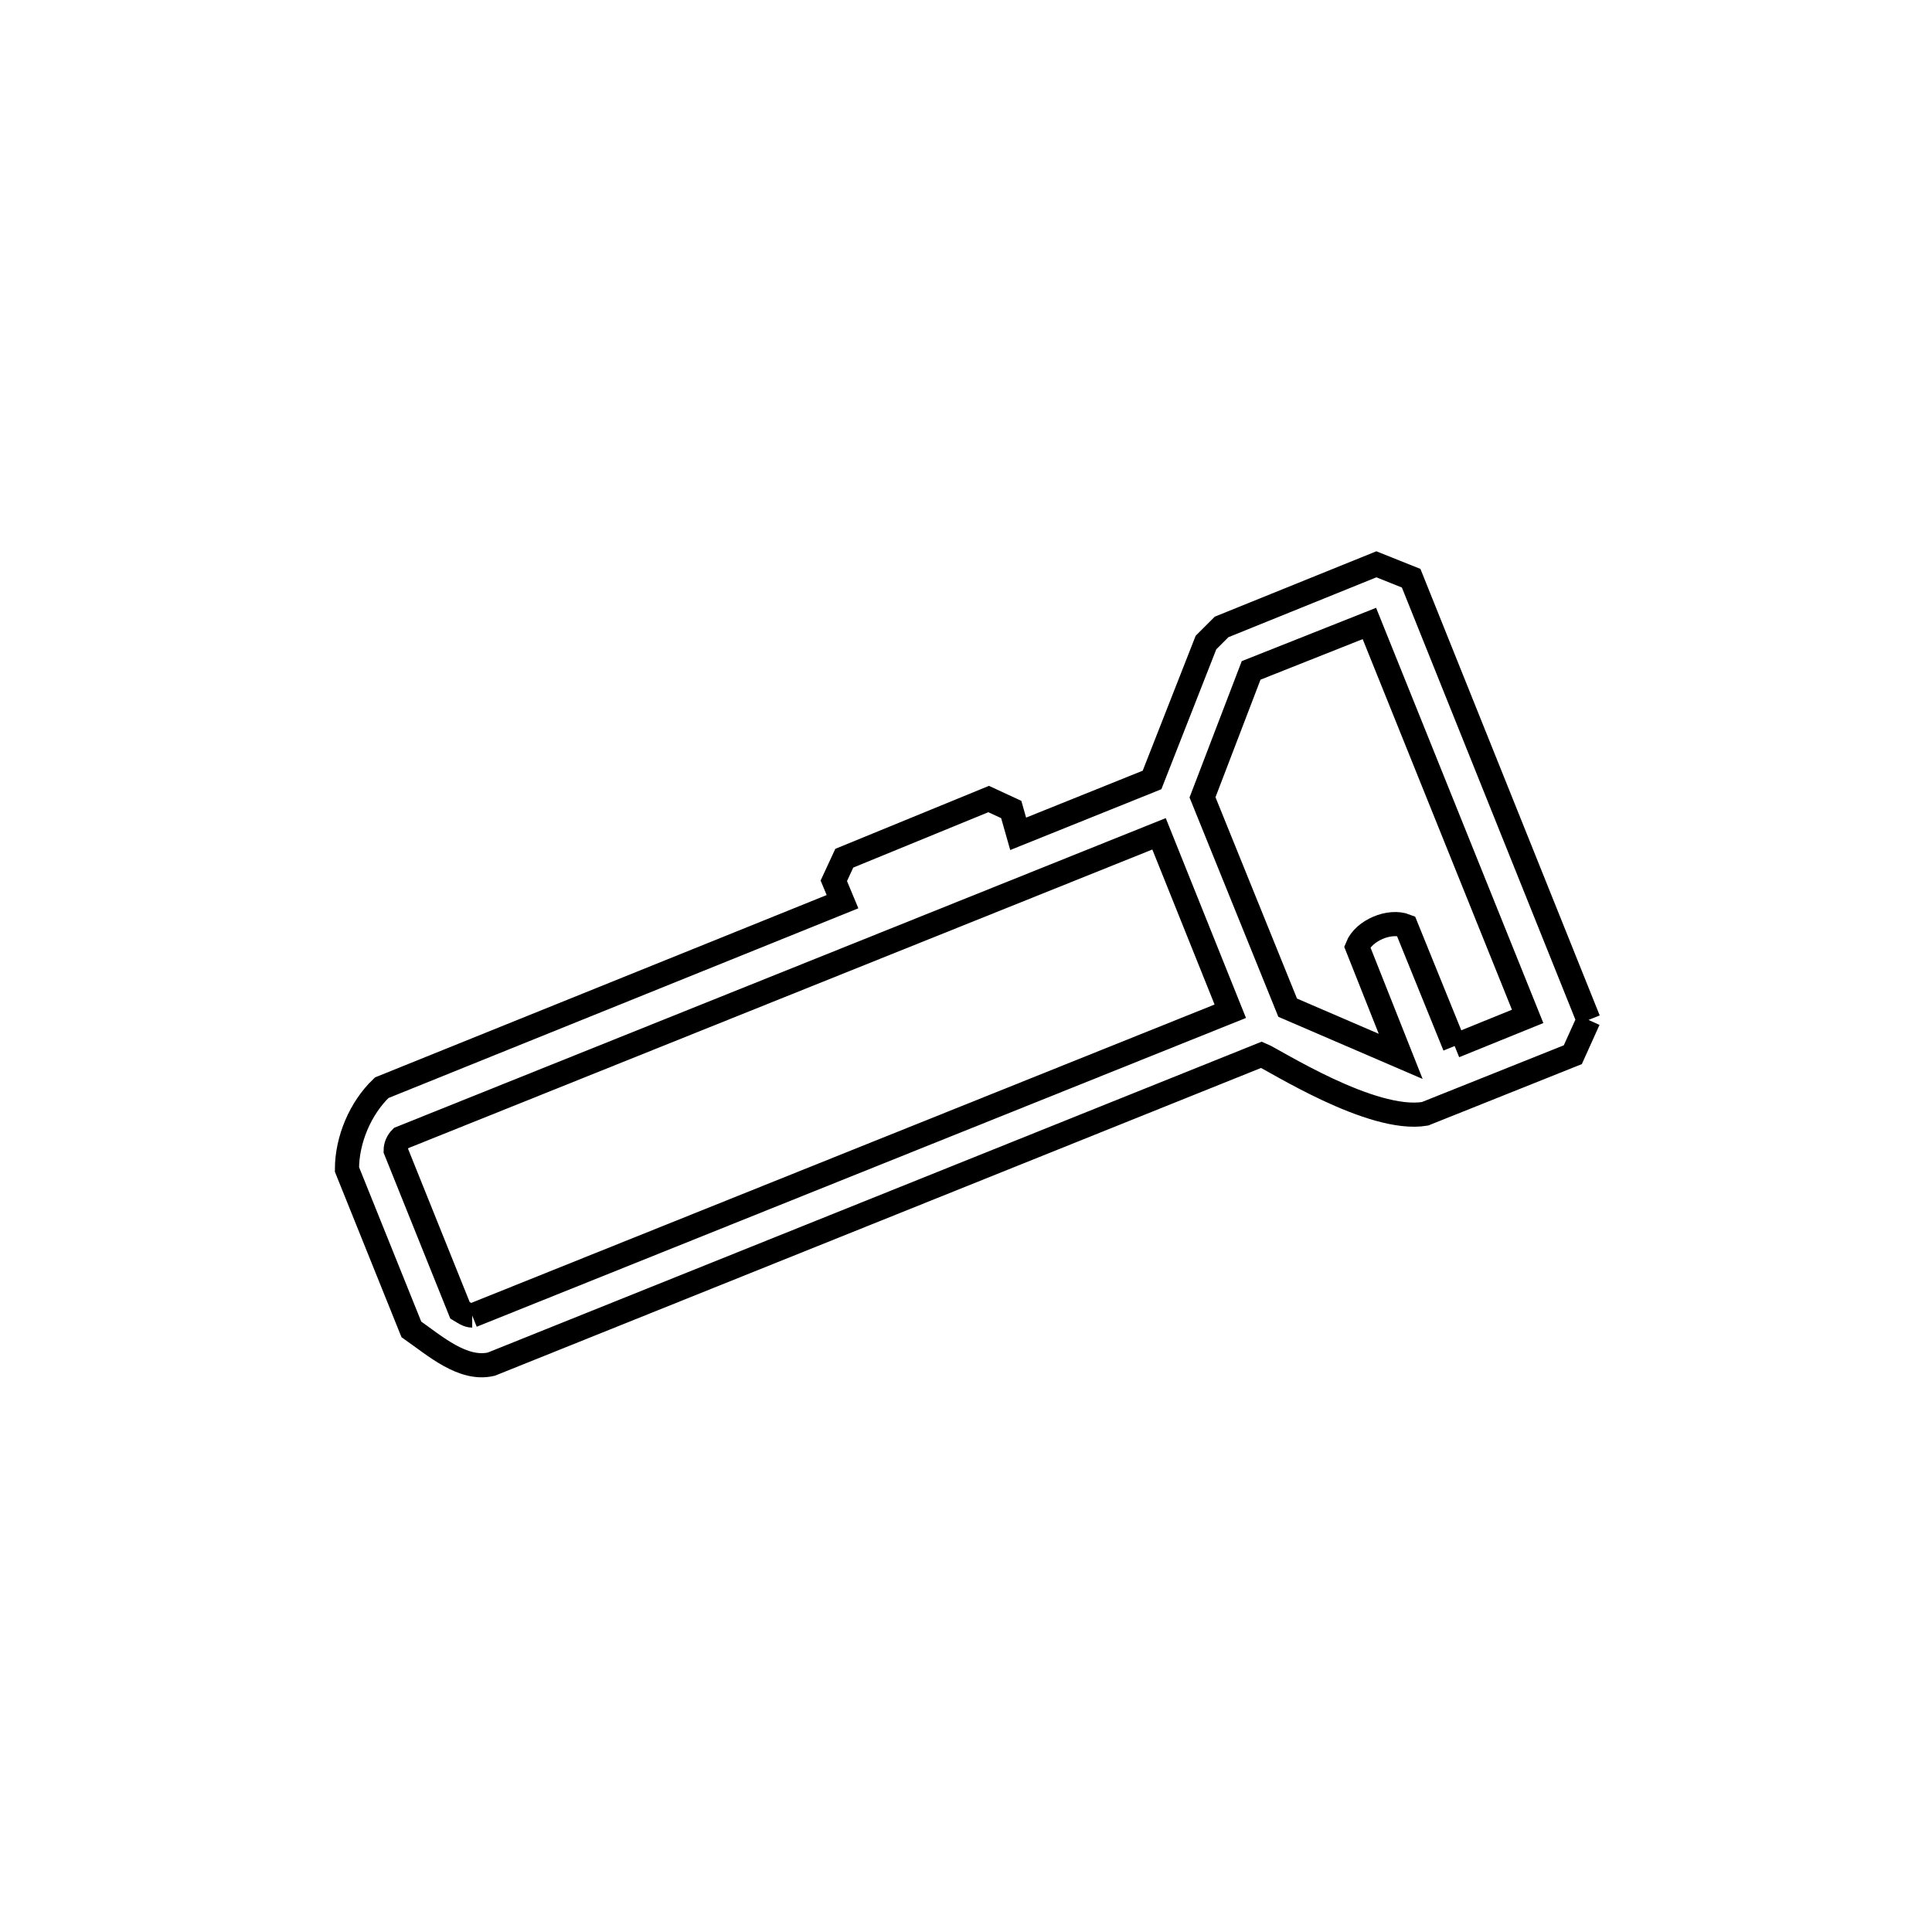 <svg xmlns="http://www.w3.org/2000/svg" viewBox="0.0 0.0 24.0 24.0" height="200px" width="200px"><path fill="none" stroke="black" stroke-width=".3" stroke-opacity="1.0"  filling="0" d="M19.733 12.67 L19.733 12.67 C19.668 12.814 19.603 12.958 19.538 13.102 L17.702 13.836 C17.036 13.947 15.817 13.161 15.672 13.102 L10.888 15.024 L6.103 16.946 C5.751 17.028 5.406 16.721 5.11 16.514 L4.31 14.527 C4.31 14.159 4.476 13.765 4.742 13.512 L10.466 11.201 L10.358 10.942 C10.402 10.848 10.445 10.754 10.488 10.661 L12.281 9.926 C12.374 9.97 12.468 10.013 12.562 10.056 L12.648 10.358 L14.311 9.689 L14.981 7.982 C15.046 7.918 15.11 7.853 15.175 7.788 L17.098 7.01 C17.242 7.068 17.386 7.126 17.53 7.183 L19.733 12.67"></path>
<path fill="none" stroke="black" stroke-width=".3" stroke-opacity="1.0"  filling="0" d="M18.07 12.994 L17.465 11.503 C17.261 11.422 16.941 11.559 16.86 11.762 L17.4 13.123 C16.932 12.922 16.464 12.72 15.996 12.518 L14.938 9.905 L15.542 8.328 L17.011 7.745 L18.977 12.626 L18.07 12.994"></path>
<path fill="none" stroke="black" stroke-width=".3" stroke-opacity="1.0"  filling="0" d="M5.866 16.342 L5.866 16.342 C5.811 16.342 5.761 16.305 5.714 16.277 L4.915 14.29 C4.915 14.235 4.941 14.177 4.98 14.138 L9.689 12.248 L14.398 10.358 L15.283 12.562 L10.574 14.452 L5.866 16.342"></path></svg>